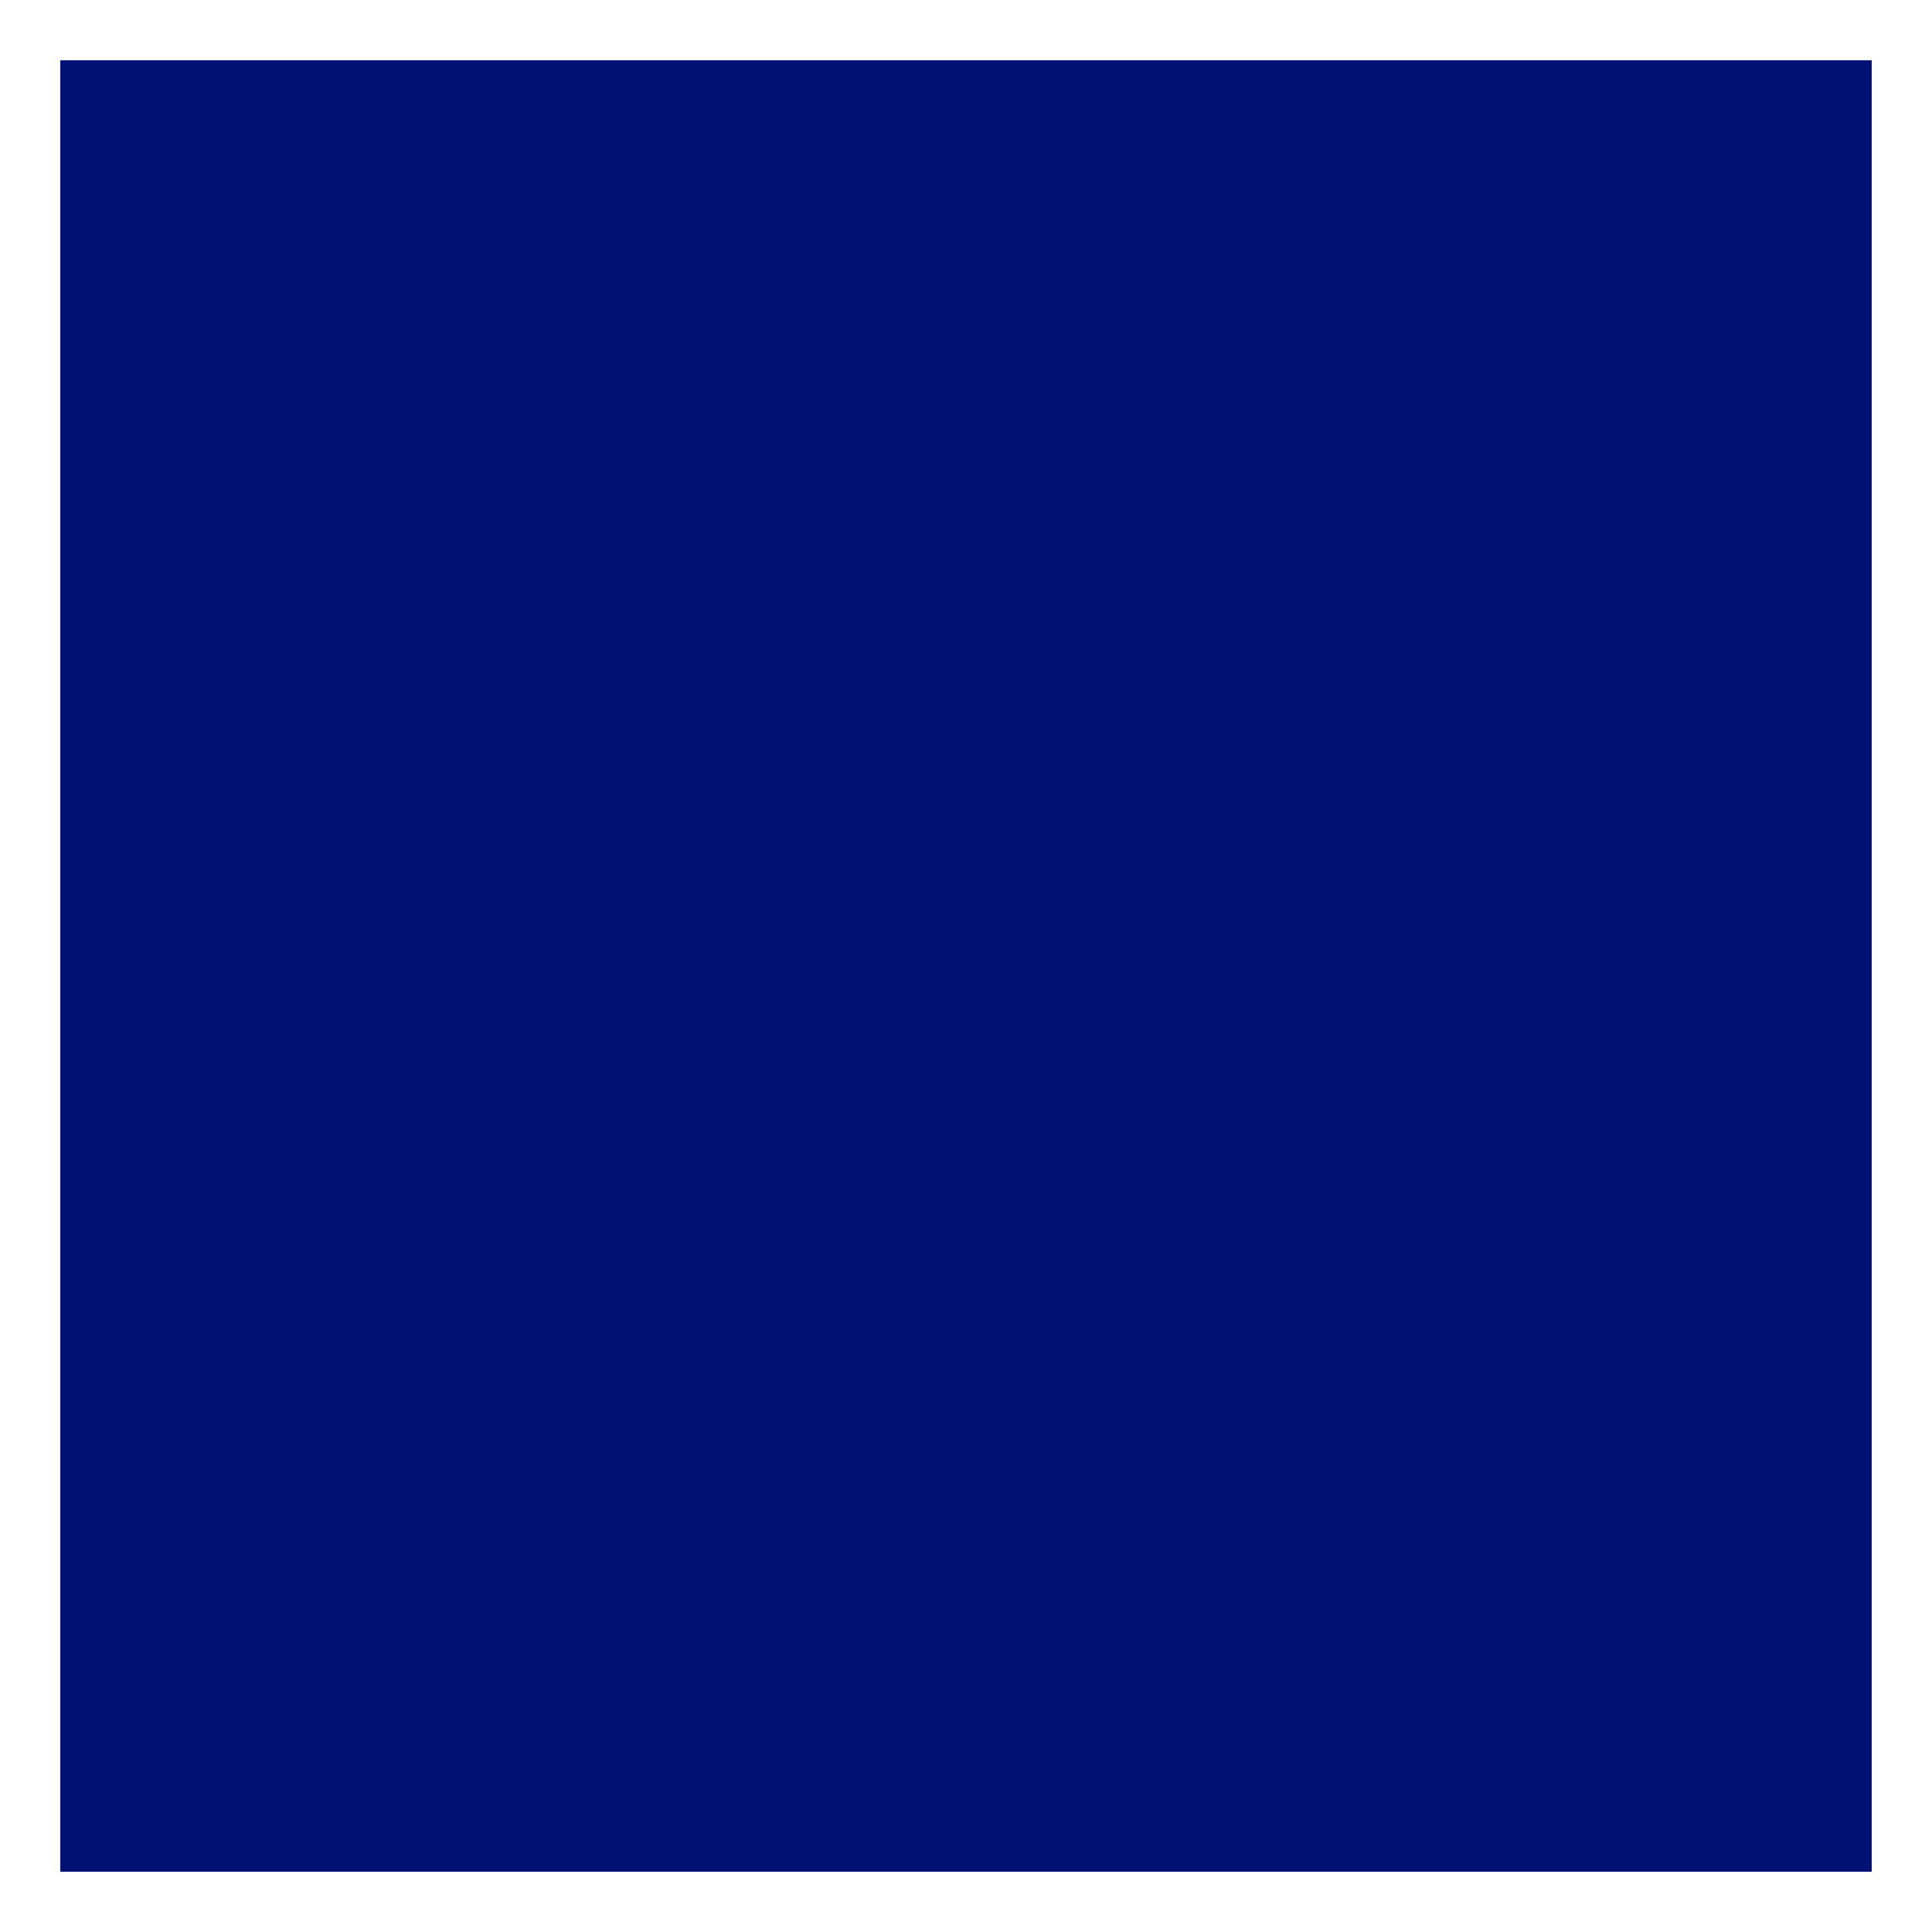 <svg width="20" height="20" viewBox="0 0 20 20" fill="none" xmlns="http://www.w3.org/2000/svg">
<g id="Precip Forecast 1" clip-path="url(#clip0_2979_93729)">
<path id="Vector" d="M19.375 0.625H0.625V19.375H19.375V0.625Z" fill="#001073"/>
<path id="Vector_2" d="M19.375 0.625H0.625V19.375H19.375V0.625Z" fill="#001073"/>
</g>
<defs>
<clipPath id="clip0_2979_93729">
<rect width="18.75" height="18.75" fill="white" transform="translate(0.625 0.625)"/>
</clipPath>
</defs>
</svg>
